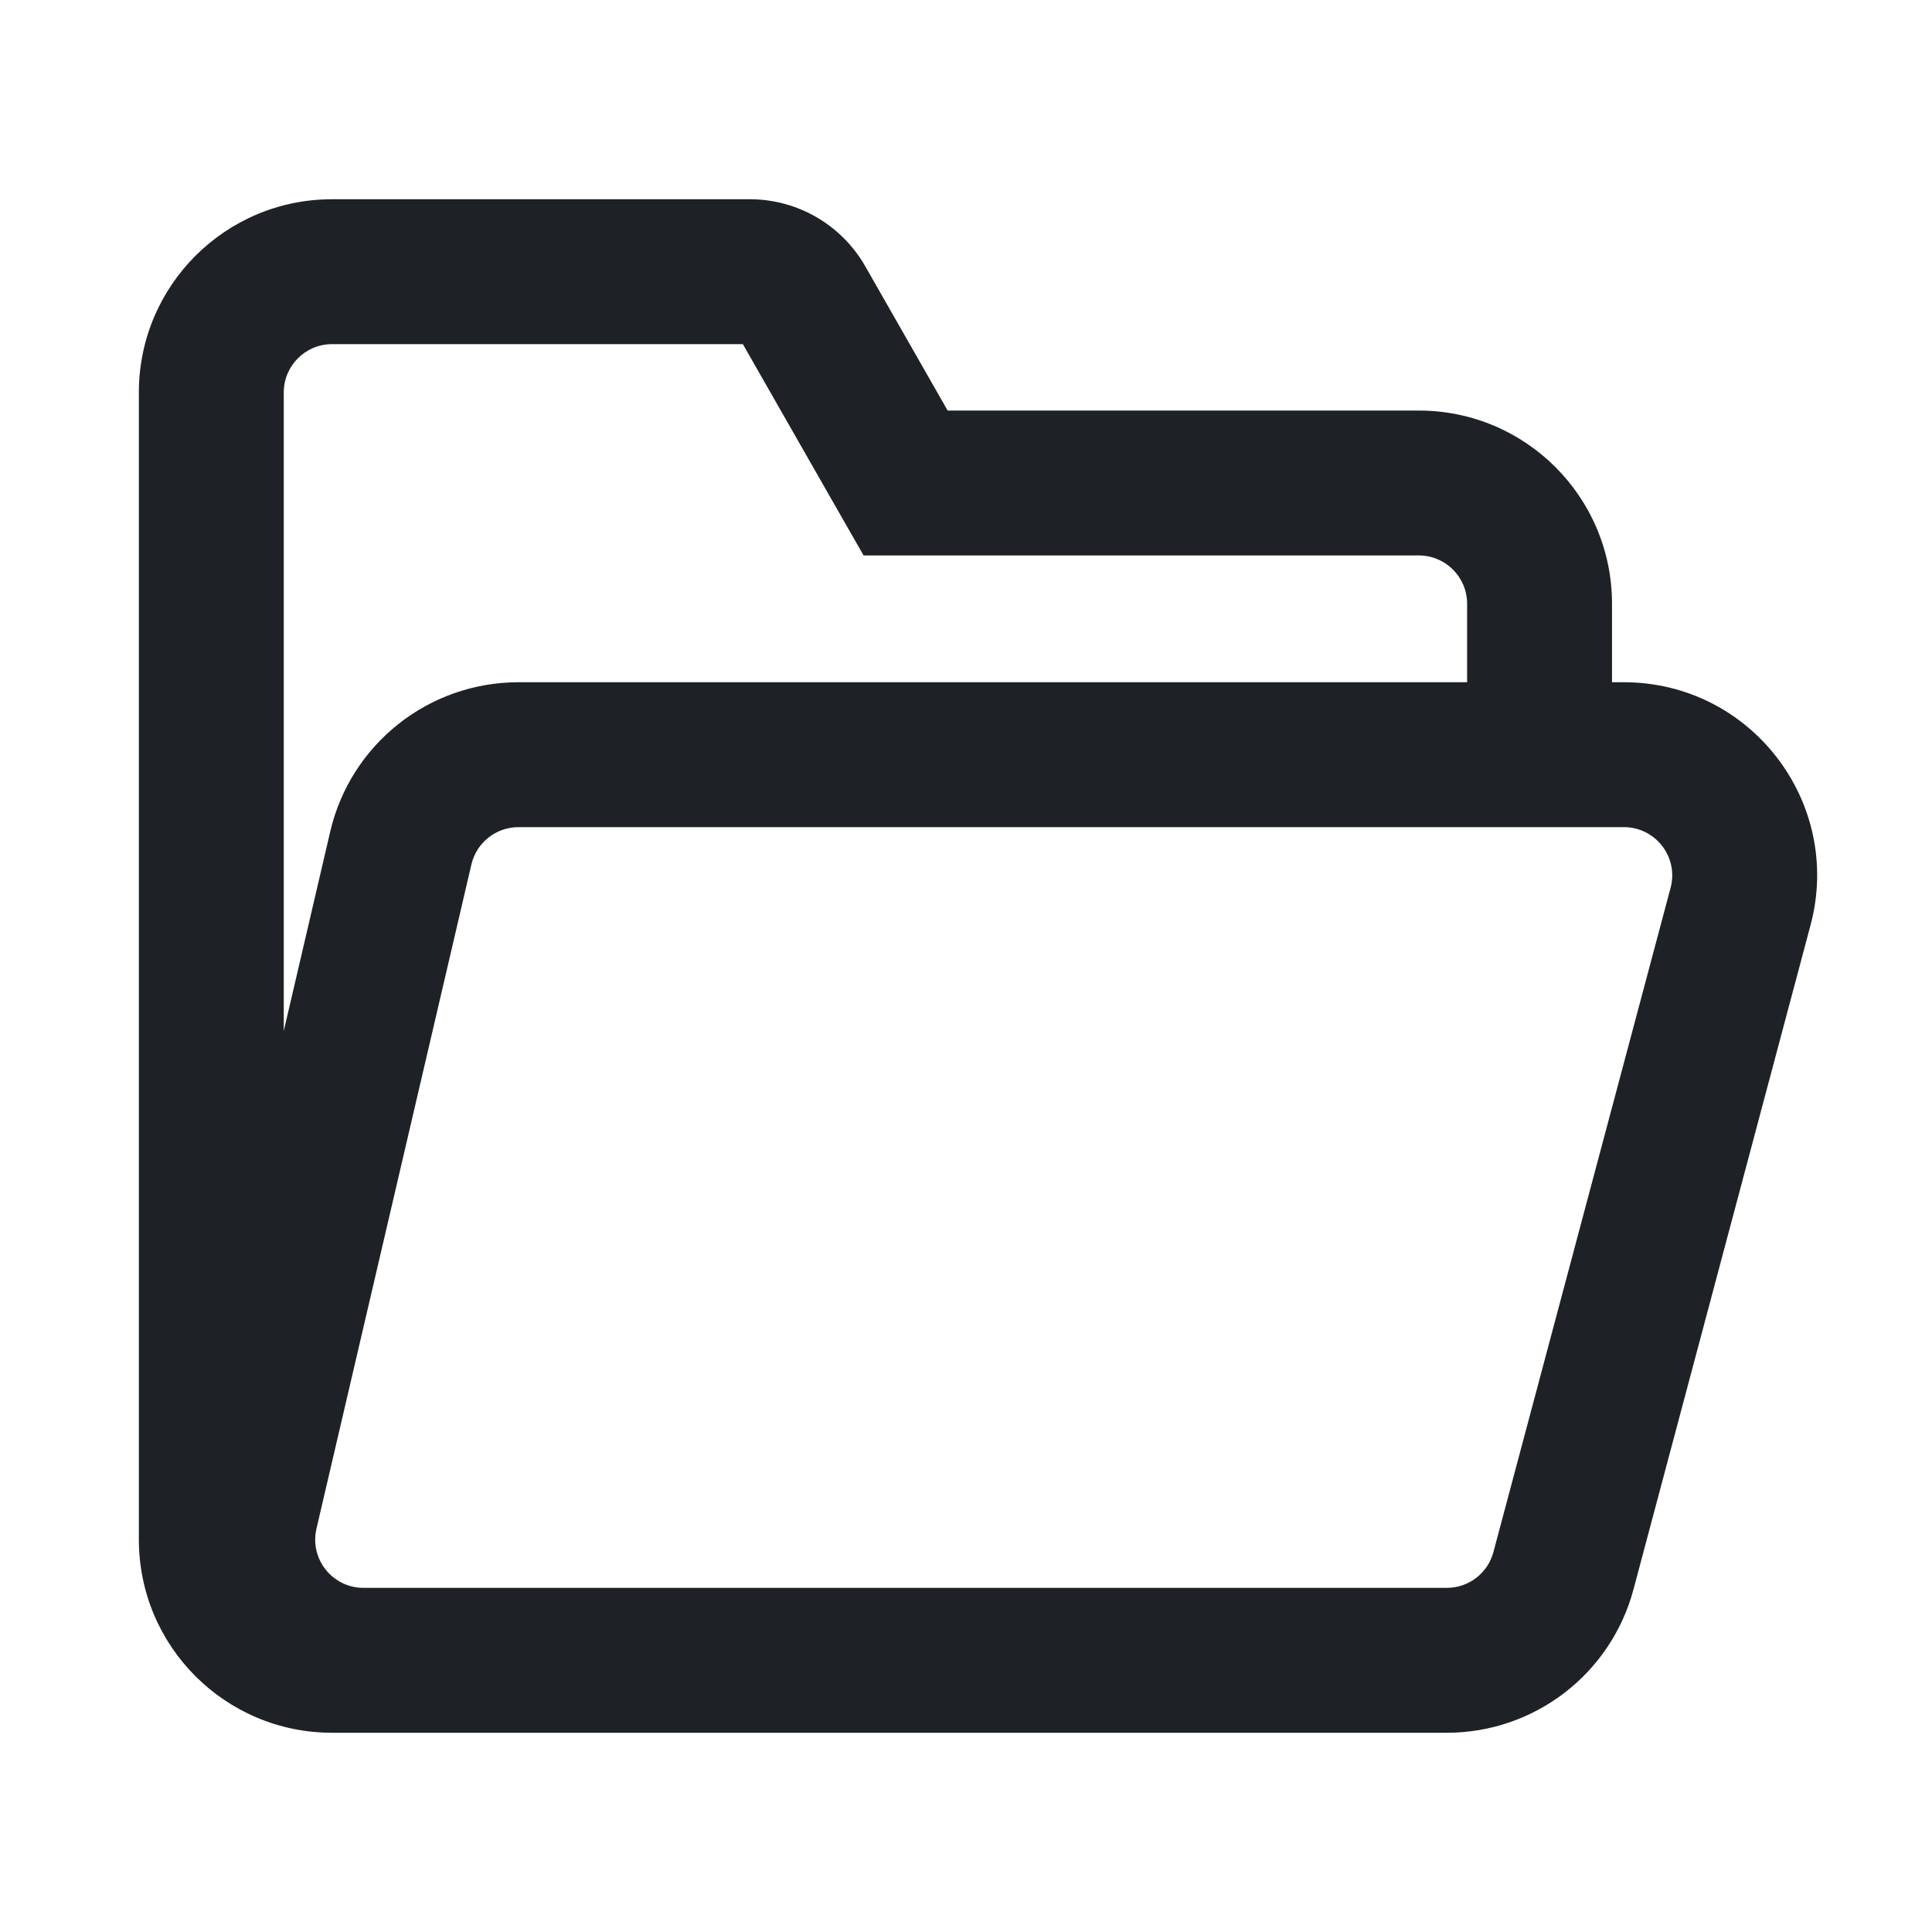 <svg width="16" height="16" viewBox="0 0 16 16" fill="none" xmlns="http://www.w3.org/2000/svg">
<path d="M2.75 1.65C1.866 1.65 1.15 2.366 1.15 3.25V4V12.75C1.15 13.634 1.866 14.35 2.75 14.35H3.01H11H11.982C12.707 14.35 13.341 13.863 13.528 13.162L14.994 7.662C15.265 6.647 14.5 5.65 13.448 5.65H13.35V5C13.35 4.116 12.634 3.4 11.75 3.4H7.848L7.165 2.204C6.969 1.862 6.605 1.65 6.21 1.65H2.75ZM12.15 5.65H4.294C3.55 5.65 2.904 6.162 2.735 6.886L2.35 8.538V4V3.25C2.35 3.029 2.529 2.85 2.75 2.85H6.152L6.979 4.298L7.152 4.6H7.5H11.75C11.971 4.6 12.15 4.779 12.15 5V5.65ZM3.01 13.15C2.753 13.15 2.562 12.91 2.621 12.659L3.904 7.159C3.946 6.978 4.108 6.85 4.294 6.85H13.448C13.711 6.85 13.903 7.099 13.835 7.353L12.368 12.853C12.322 13.028 12.163 13.15 11.982 13.15H11H3.01Z" fill="#1E2226"/>
</svg>
